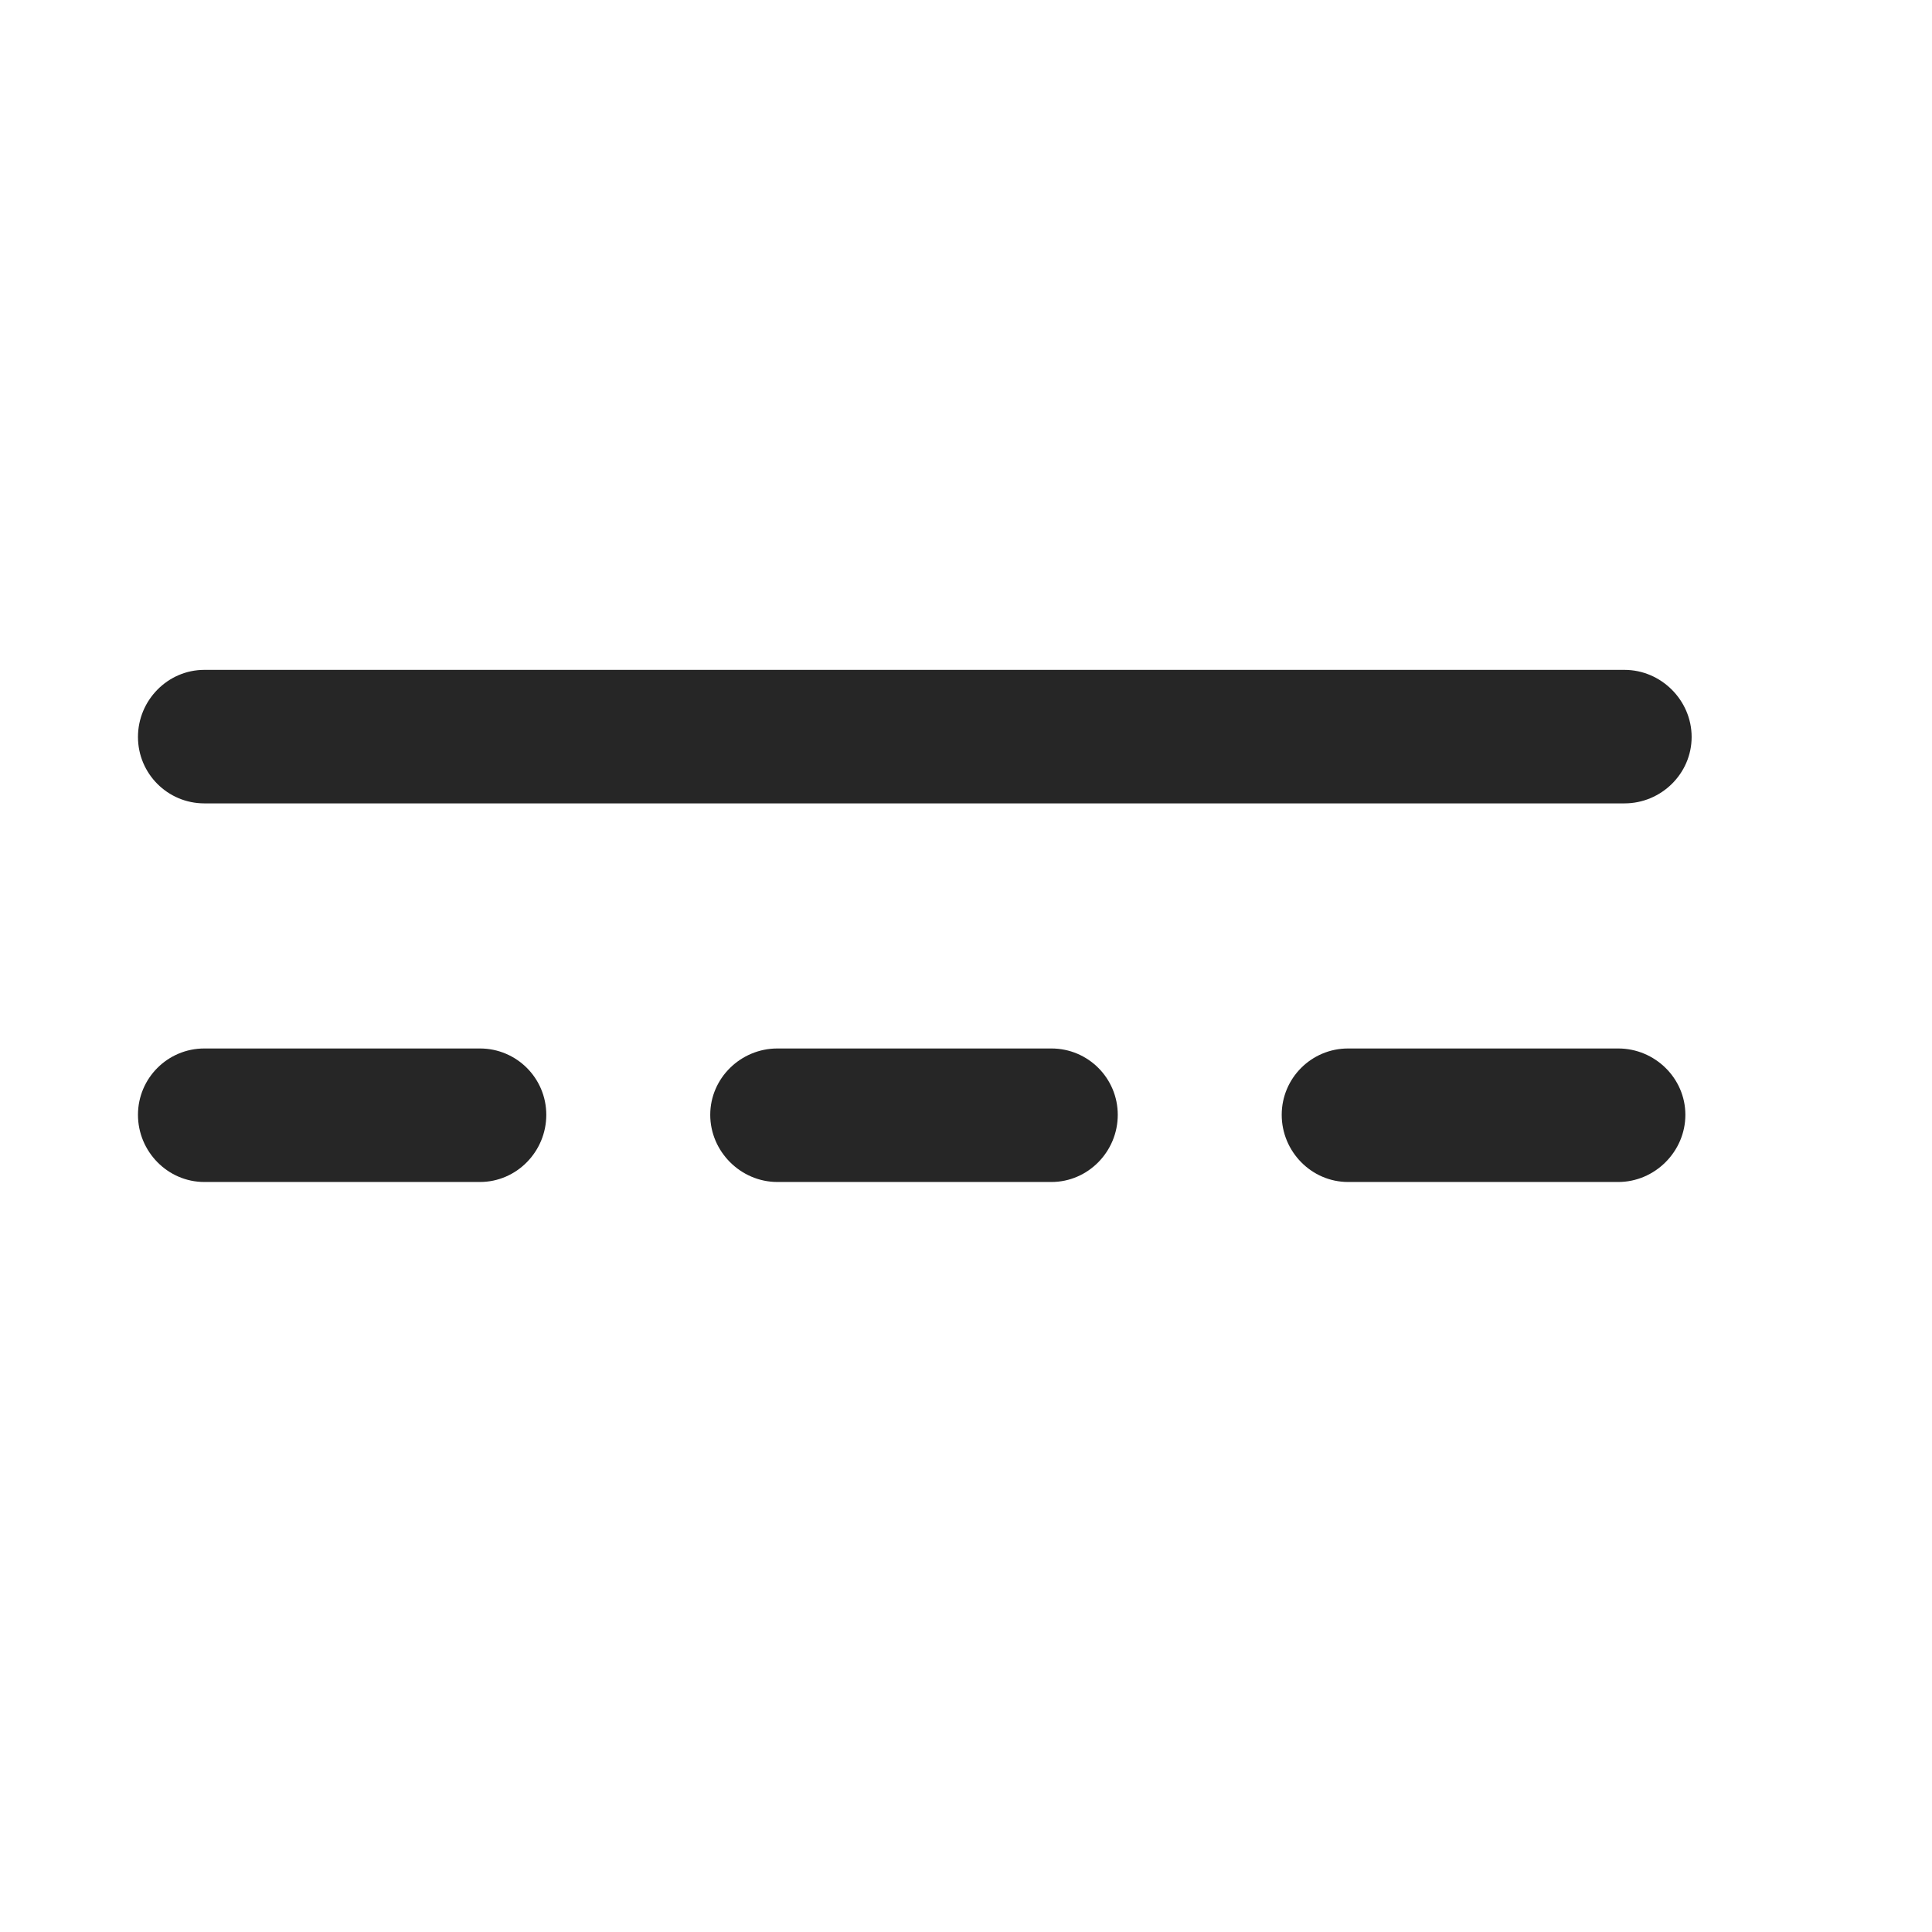 <svg width="29" height="29" viewBox="0 0 29 29" fill="currentColor" xmlns="http://www.w3.org/2000/svg">
<g clip-path="url(#clip0_2207_33541)">
<path d="M2.071 11.062C2.071 11.613 2.517 12.059 3.067 12.059H24.384C24.935 12.059 25.392 11.613 25.392 11.062C25.392 10.512 24.935 10.055 24.384 10.055H3.067C2.517 10.055 2.071 10.512 2.071 11.062ZM2.071 16.734C2.071 17.285 2.517 17.742 3.067 17.742H7.204C7.755 17.742 8.2 17.285 8.2 16.734C8.2 16.184 7.755 15.738 7.204 15.738H3.067C2.517 15.738 2.071 16.184 2.071 16.734ZM10.661 16.734C10.661 17.285 11.118 17.742 11.669 17.742H15.782C16.333 17.742 16.778 17.285 16.778 16.734C16.778 16.184 16.333 15.738 15.782 15.738H11.669C11.118 15.738 10.661 16.184 10.661 16.734ZM19.239 16.734C19.239 17.285 19.685 17.742 20.235 17.742H24.29C24.841 17.742 25.298 17.285 25.298 16.734C25.298 16.184 24.841 15.738 24.29 15.738H20.235C19.685 15.738 19.239 16.184 19.239 16.734Z" fill="currentColor" fill-opacity="0.85"/>
</g>
<defs>
<clipPath id="clip0_2207_33541">
<rect width="23.32" height="7.699" fill="currentColor" transform="translate(2.071 10.055)"/>
</clipPath>
</defs>
</svg>

